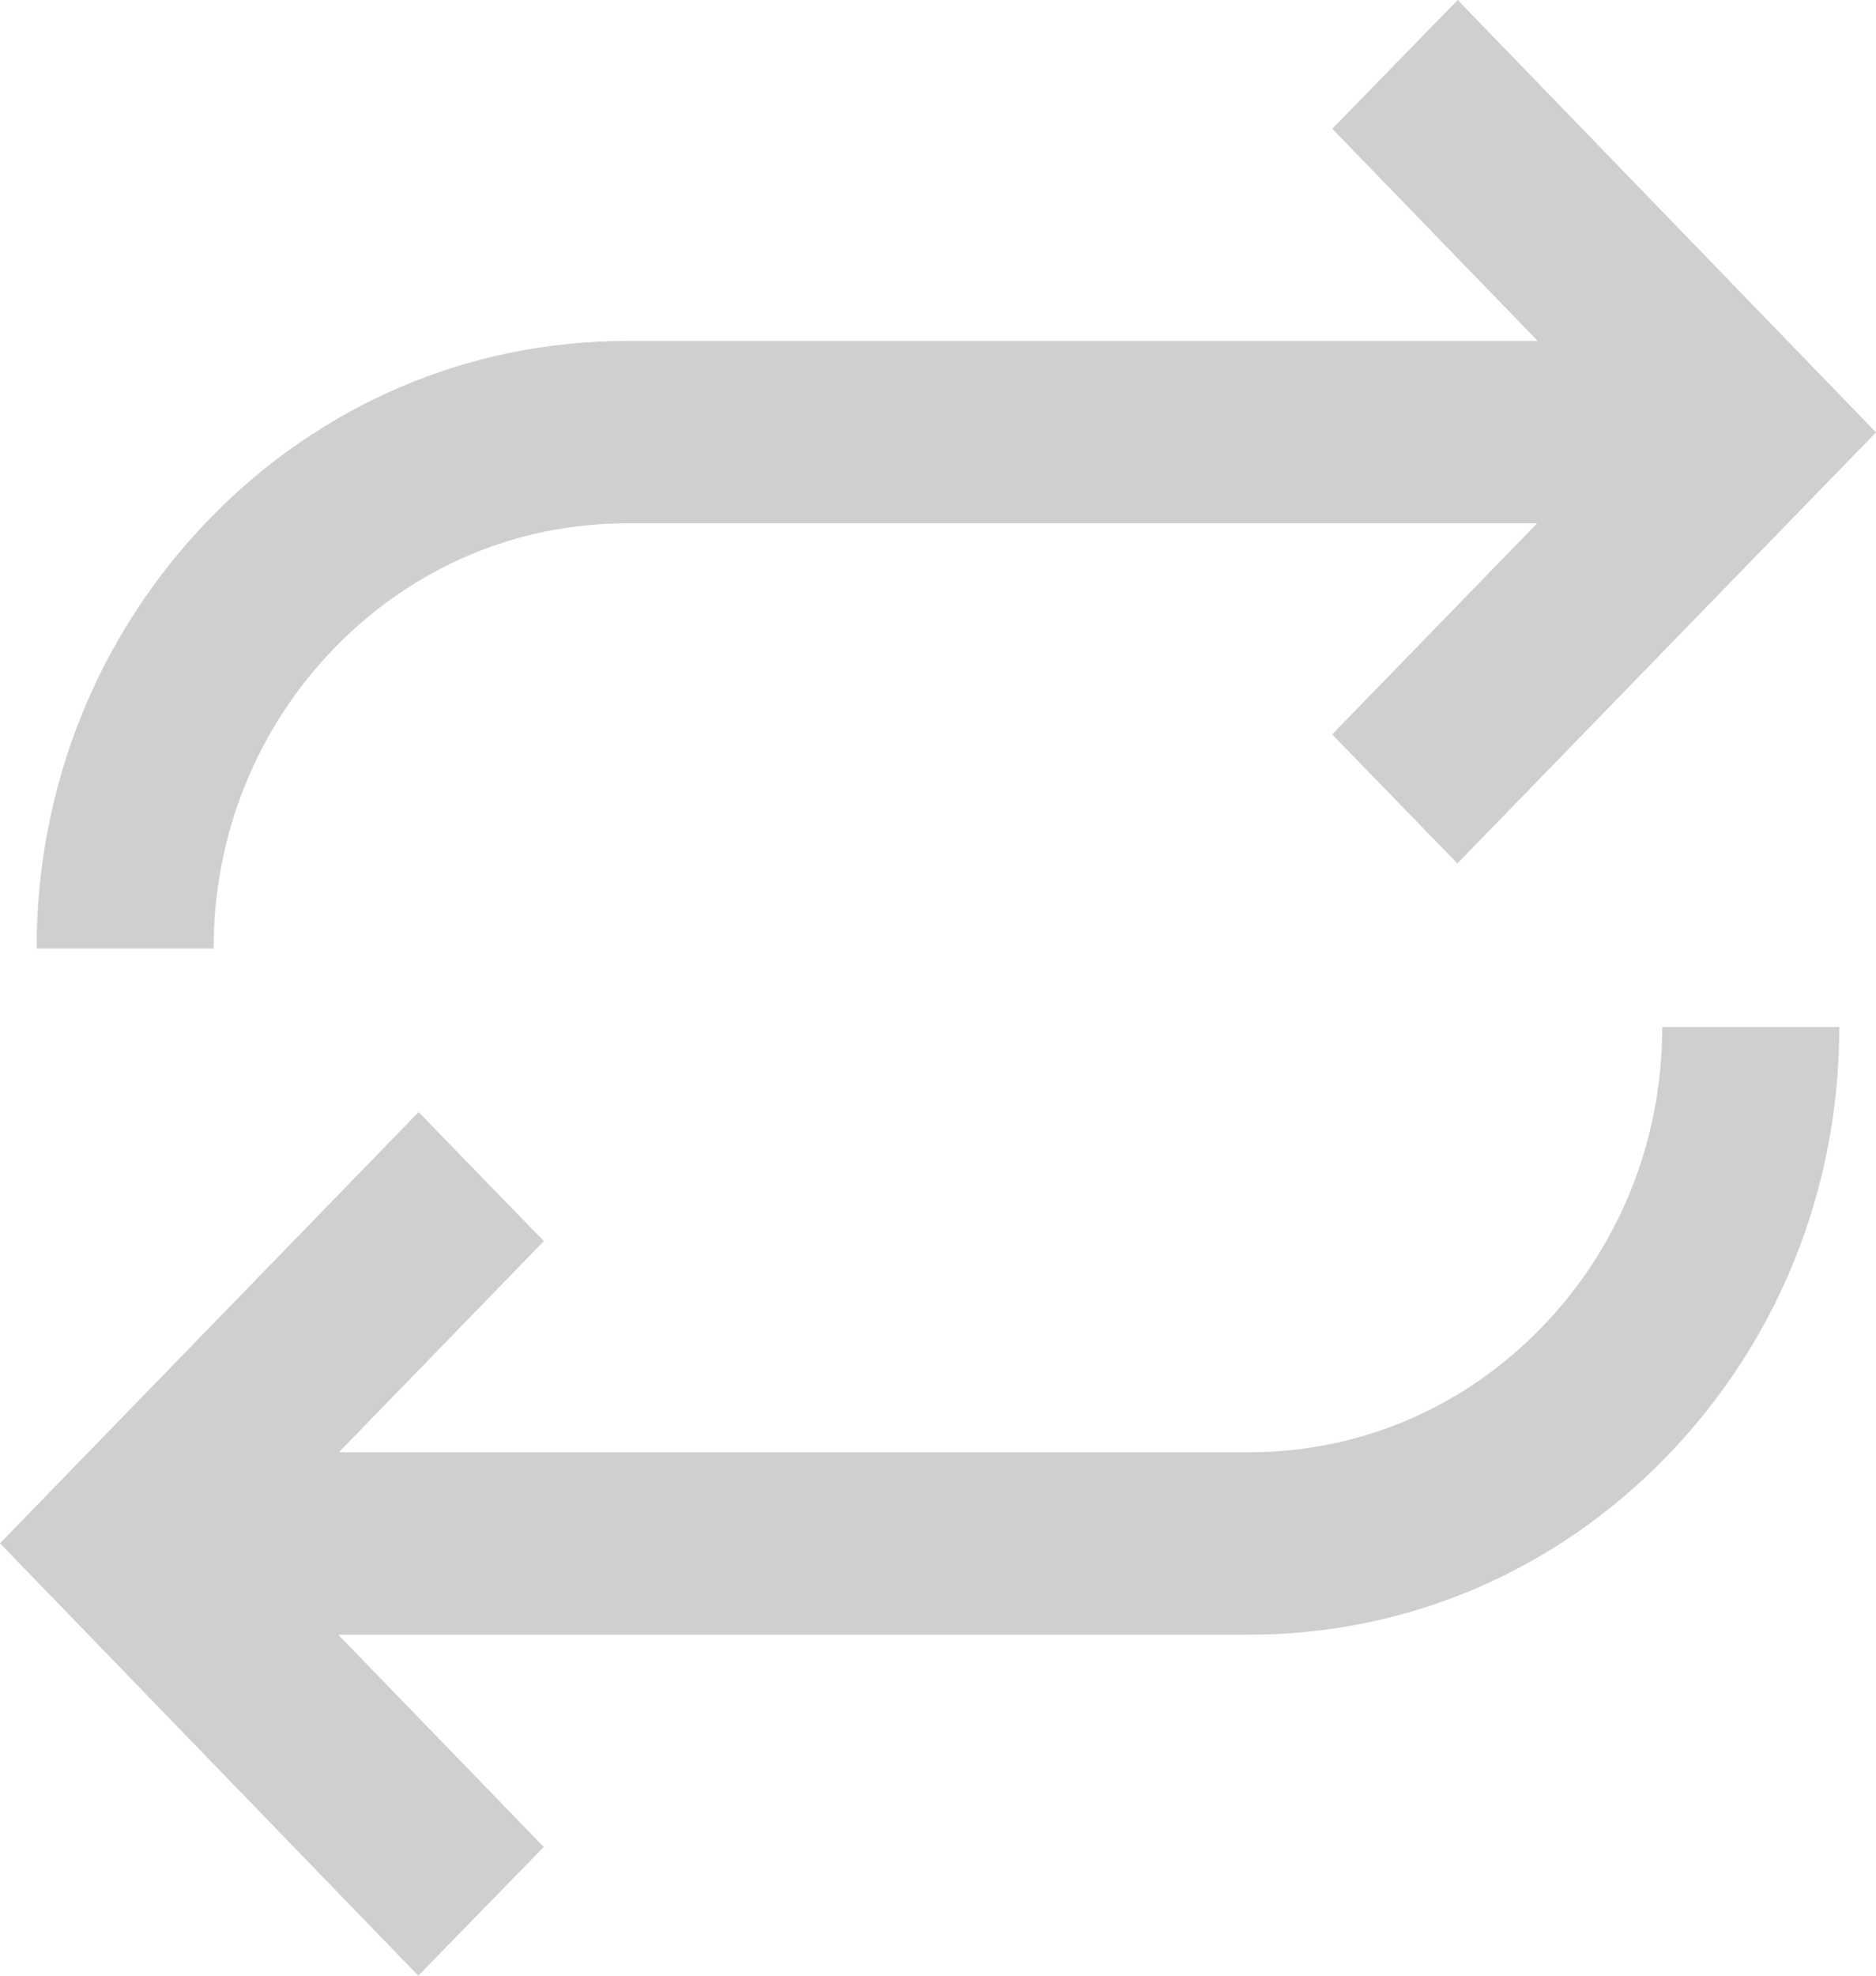 <svg width="38" height="40" viewBox="0 0 38 40" fill="none" xmlns="http://www.w3.org/2000/svg">
<g clip-path="url(#clip0_55_24)">
<path d="M6.777 13.117C8.357 11.492 10.456 10.596 12.691 10.596H31.135L26.984 14.869L29.521 17.481L38 8.754L29.527 0L26.986 2.607L31.149 6.904H12.691C9.501 6.904 6.498 8.183 4.242 10.508C1.986 12.831 0.741 15.921 0.741 19.205H4.327C4.327 16.904 5.198 14.743 6.777 13.117Z" fill="#CFCFCF"/>
<path d="M31.223 26.88C29.643 28.506 27.544 29.402 25.309 29.402H6.865L11.016 25.128L8.479 22.516L0 31.246L8.473 40L11.014 37.394L6.851 33.096H25.306C28.497 33.096 31.499 31.817 33.755 29.492C36.012 27.169 37.257 24.079 37.257 20.795H33.67C33.67 23.093 32.8 25.257 31.22 26.883L31.223 26.88Z" fill="#CFCFCF"/>
</g>
<defs>
<clipPath id="clip0_55_24">
<rect width="38" height="40" fill="white"/>
</clipPath>
</defs>
</svg>
